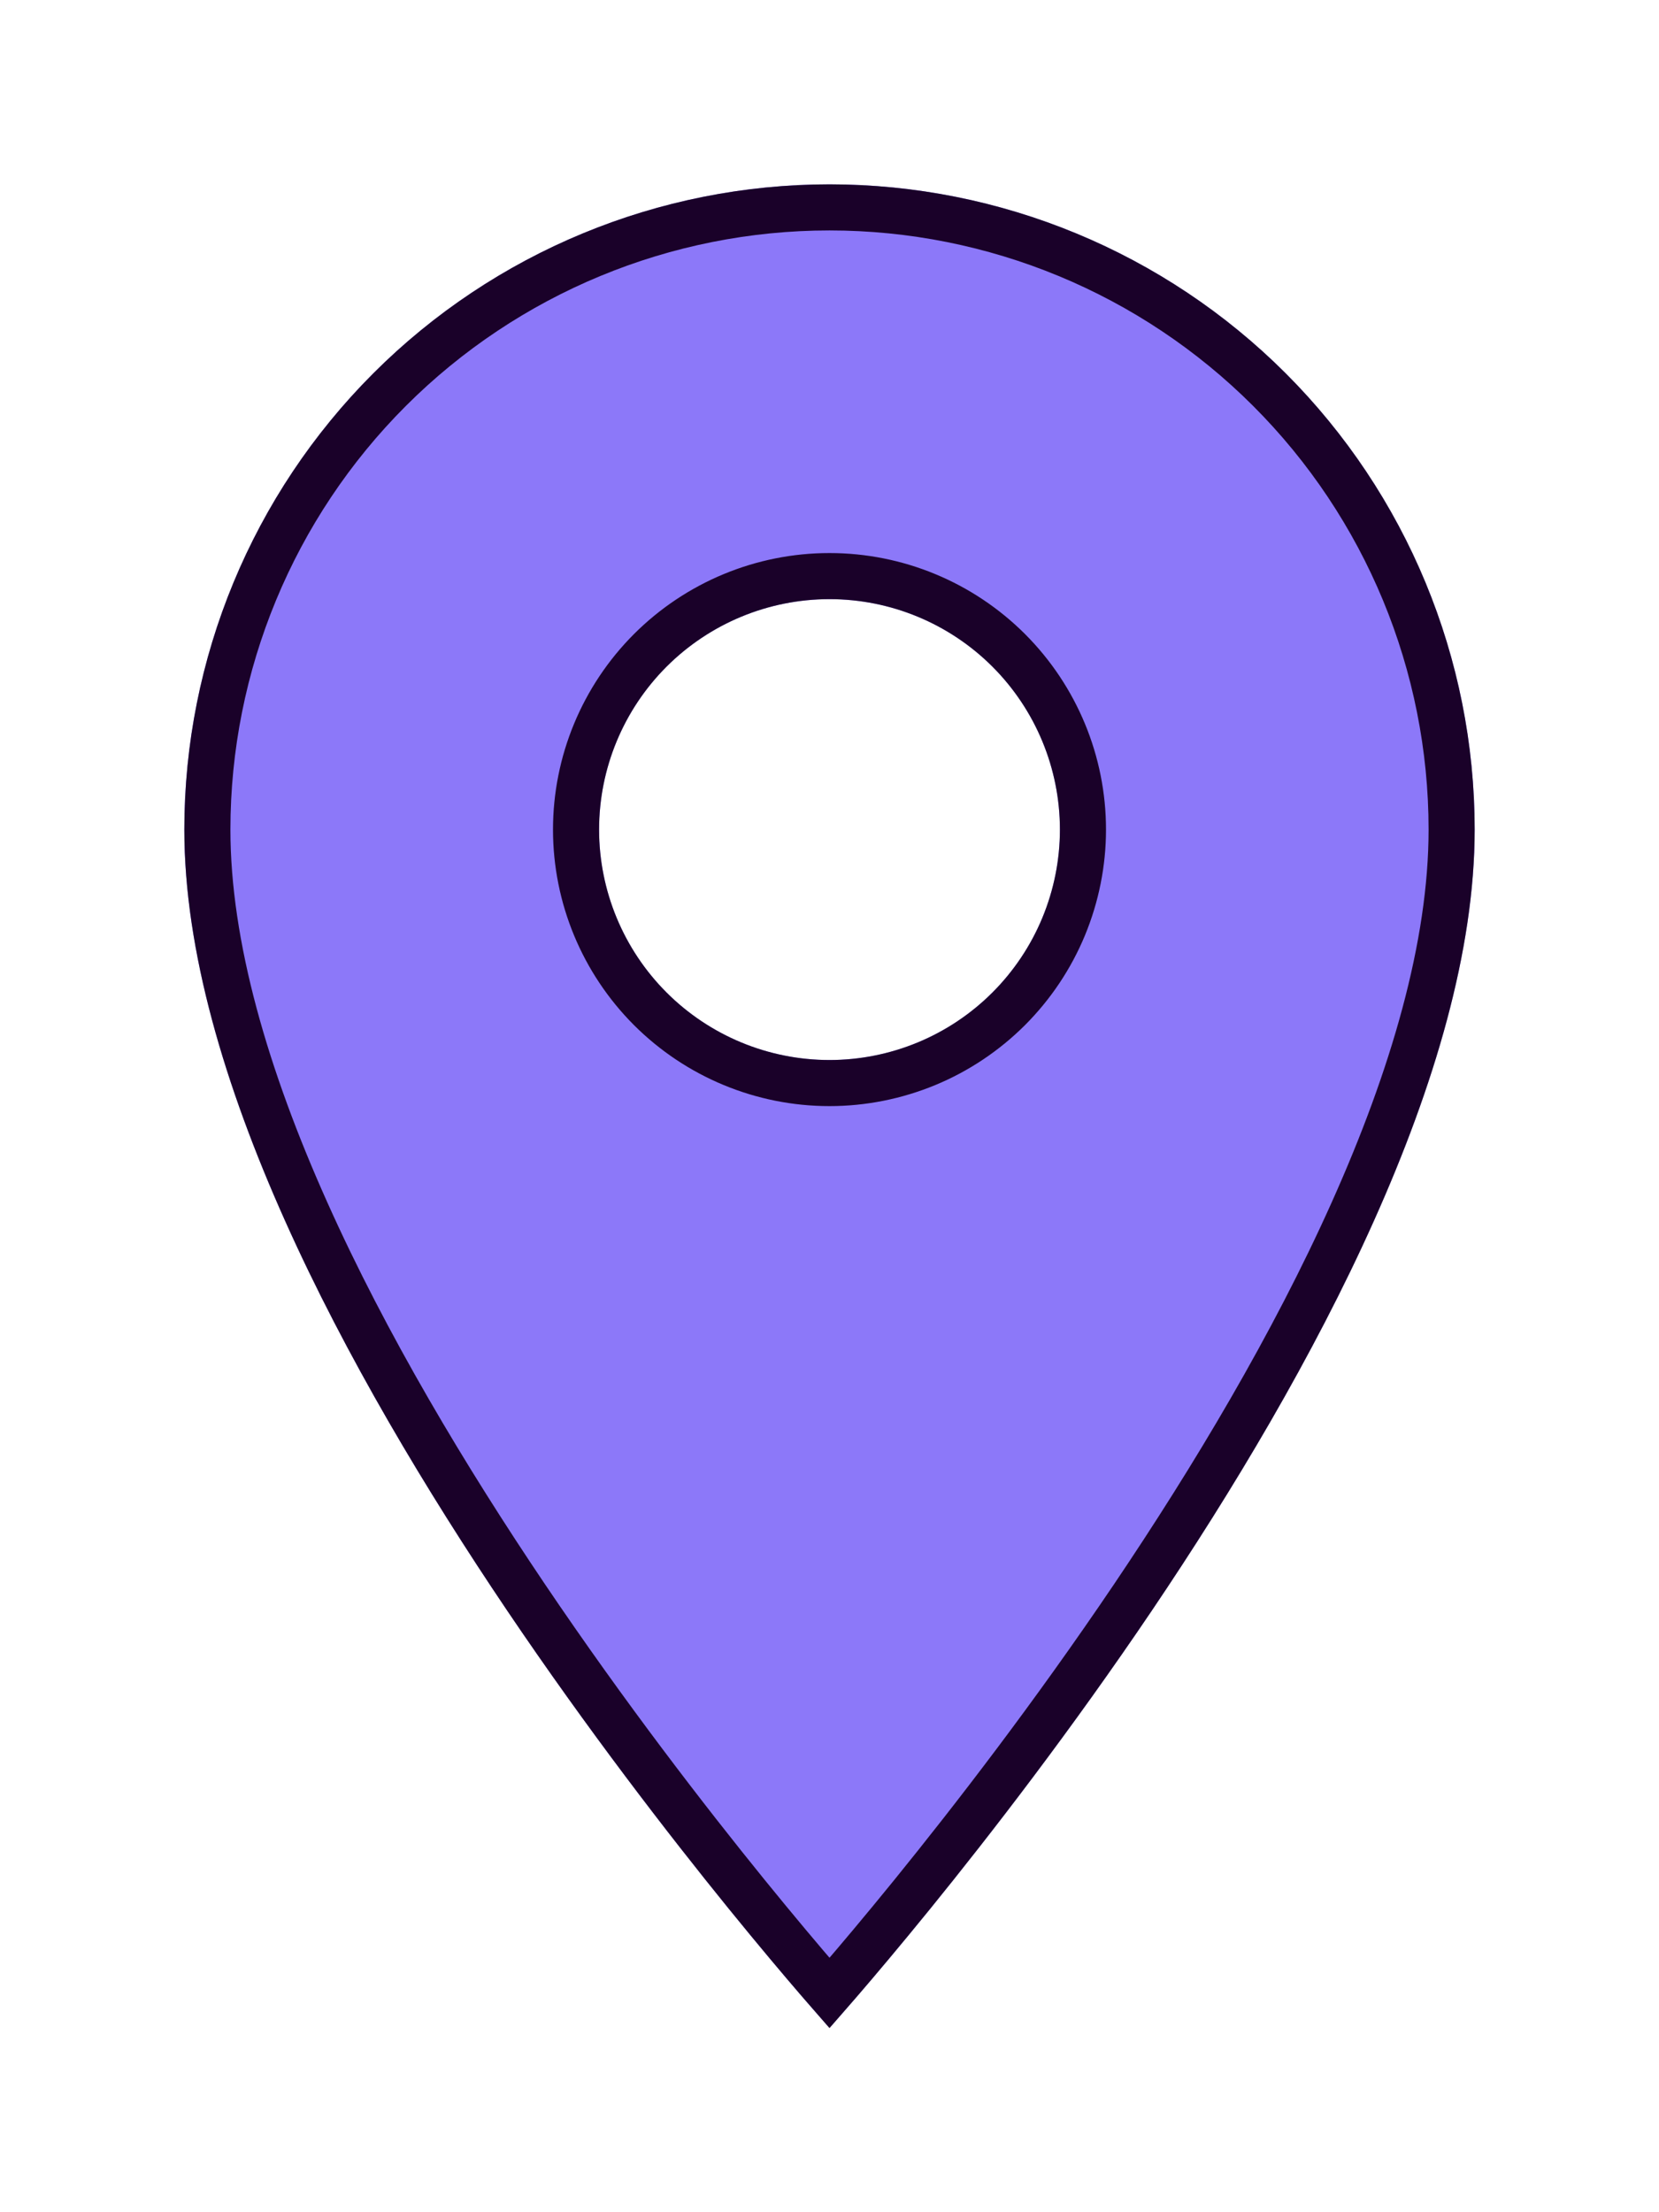 <svg width="36" height="48" viewBox="0 0 36 48" fill="none" xmlns="http://www.w3.org/2000/svg">
<g filter="url(#filter0_d_117_276)">
<path d="M18 19C16.674 19 15.402 18.473 14.464 17.535C13.527 16.598 13 15.326 13 14C13 12.674 13.527 11.402 14.464 10.464C15.402 9.527 16.674 9 18 9C19.326 9 20.598 9.527 21.535 10.464C22.473 11.402 23 12.674 23 14C23 14.657 22.871 15.307 22.619 15.913C22.368 16.52 22 17.071 21.535 17.535C21.071 18 20.52 18.368 19.913 18.619C19.307 18.871 18.657 19 18 19ZM18 0C14.287 0 10.726 1.475 8.101 4.101C5.475 6.726 4 10.287 4 14C4 24.5 18 40 18 40C18 40 32 24.5 32 14C32 10.287 30.525 6.726 27.899 4.101C25.274 1.475 21.713 0 18 0Z" fill="#8C78F9"/>
<path d="M18 0.5C21.58 0.5 25.014 1.922 27.546 4.454C30.078 6.986 31.5 10.42 31.5 14C31.5 16.524 30.656 19.387 29.356 22.288C28.06 25.183 26.326 28.078 24.586 30.658C22.846 33.236 21.105 35.489 19.799 37.099C19.146 37.903 18.603 38.546 18.223 38.987C18.141 39.082 18.066 39.166 18 39.242C17.934 39.166 17.859 39.082 17.777 38.987C17.397 38.546 16.854 37.903 16.201 37.099C14.895 35.489 13.154 33.236 11.414 30.658C9.674 28.078 7.94 25.183 6.644 22.288C5.344 19.387 4.5 16.524 4.5 14C4.5 10.42 5.922 6.986 8.454 4.454C10.986 1.922 14.42 0.5 18 0.5ZM18 8.5C16.541 8.5 15.143 9.08 14.111 10.111C13.08 11.143 12.5 12.541 12.5 14C12.5 15.459 13.08 16.857 14.111 17.889C15.143 18.92 16.541 19.5 18 19.5C18.722 19.5 19.437 19.357 20.105 19.081C20.772 18.805 21.378 18.399 21.889 17.889C22.399 17.378 22.805 16.772 23.081 16.105C23.357 15.437 23.5 14.722 23.5 14C23.5 12.541 22.92 11.143 21.889 10.111C20.857 9.08 19.459 8.5 18 8.5Z" stroke="#1A0129"/>
</g>
<defs>
<filter id="filter0_d_117_276" x="0" y="0" width="36" height="48" filterUnits="userSpaceOnUse" color-interpolation-filters="sRGB">
<feFlood flood-opacity="0" result="BackgroundImageFix"/>
<feColorMatrix in="SourceAlpha" type="matrix" values="0 0 0 0 0 0 0 0 0 0 0 0 0 0 0 0 0 0 127 0" result="hardAlpha"/>
<feOffset dy="4"/>
<feGaussianBlur stdDeviation="2"/>
<feComposite in2="hardAlpha" operator="out"/>
<feColorMatrix type="matrix" values="0 0 0 0 0 0 0 0 0 0 0 0 0 0 0 0 0 0 0.25 0"/>
<feBlend mode="normal" in2="BackgroundImageFix" result="effect1_dropShadow_117_276"/>
<feBlend mode="normal" in="SourceGraphic" in2="effect1_dropShadow_117_276" result="shape"/>
</filter>
</defs>
</svg>
